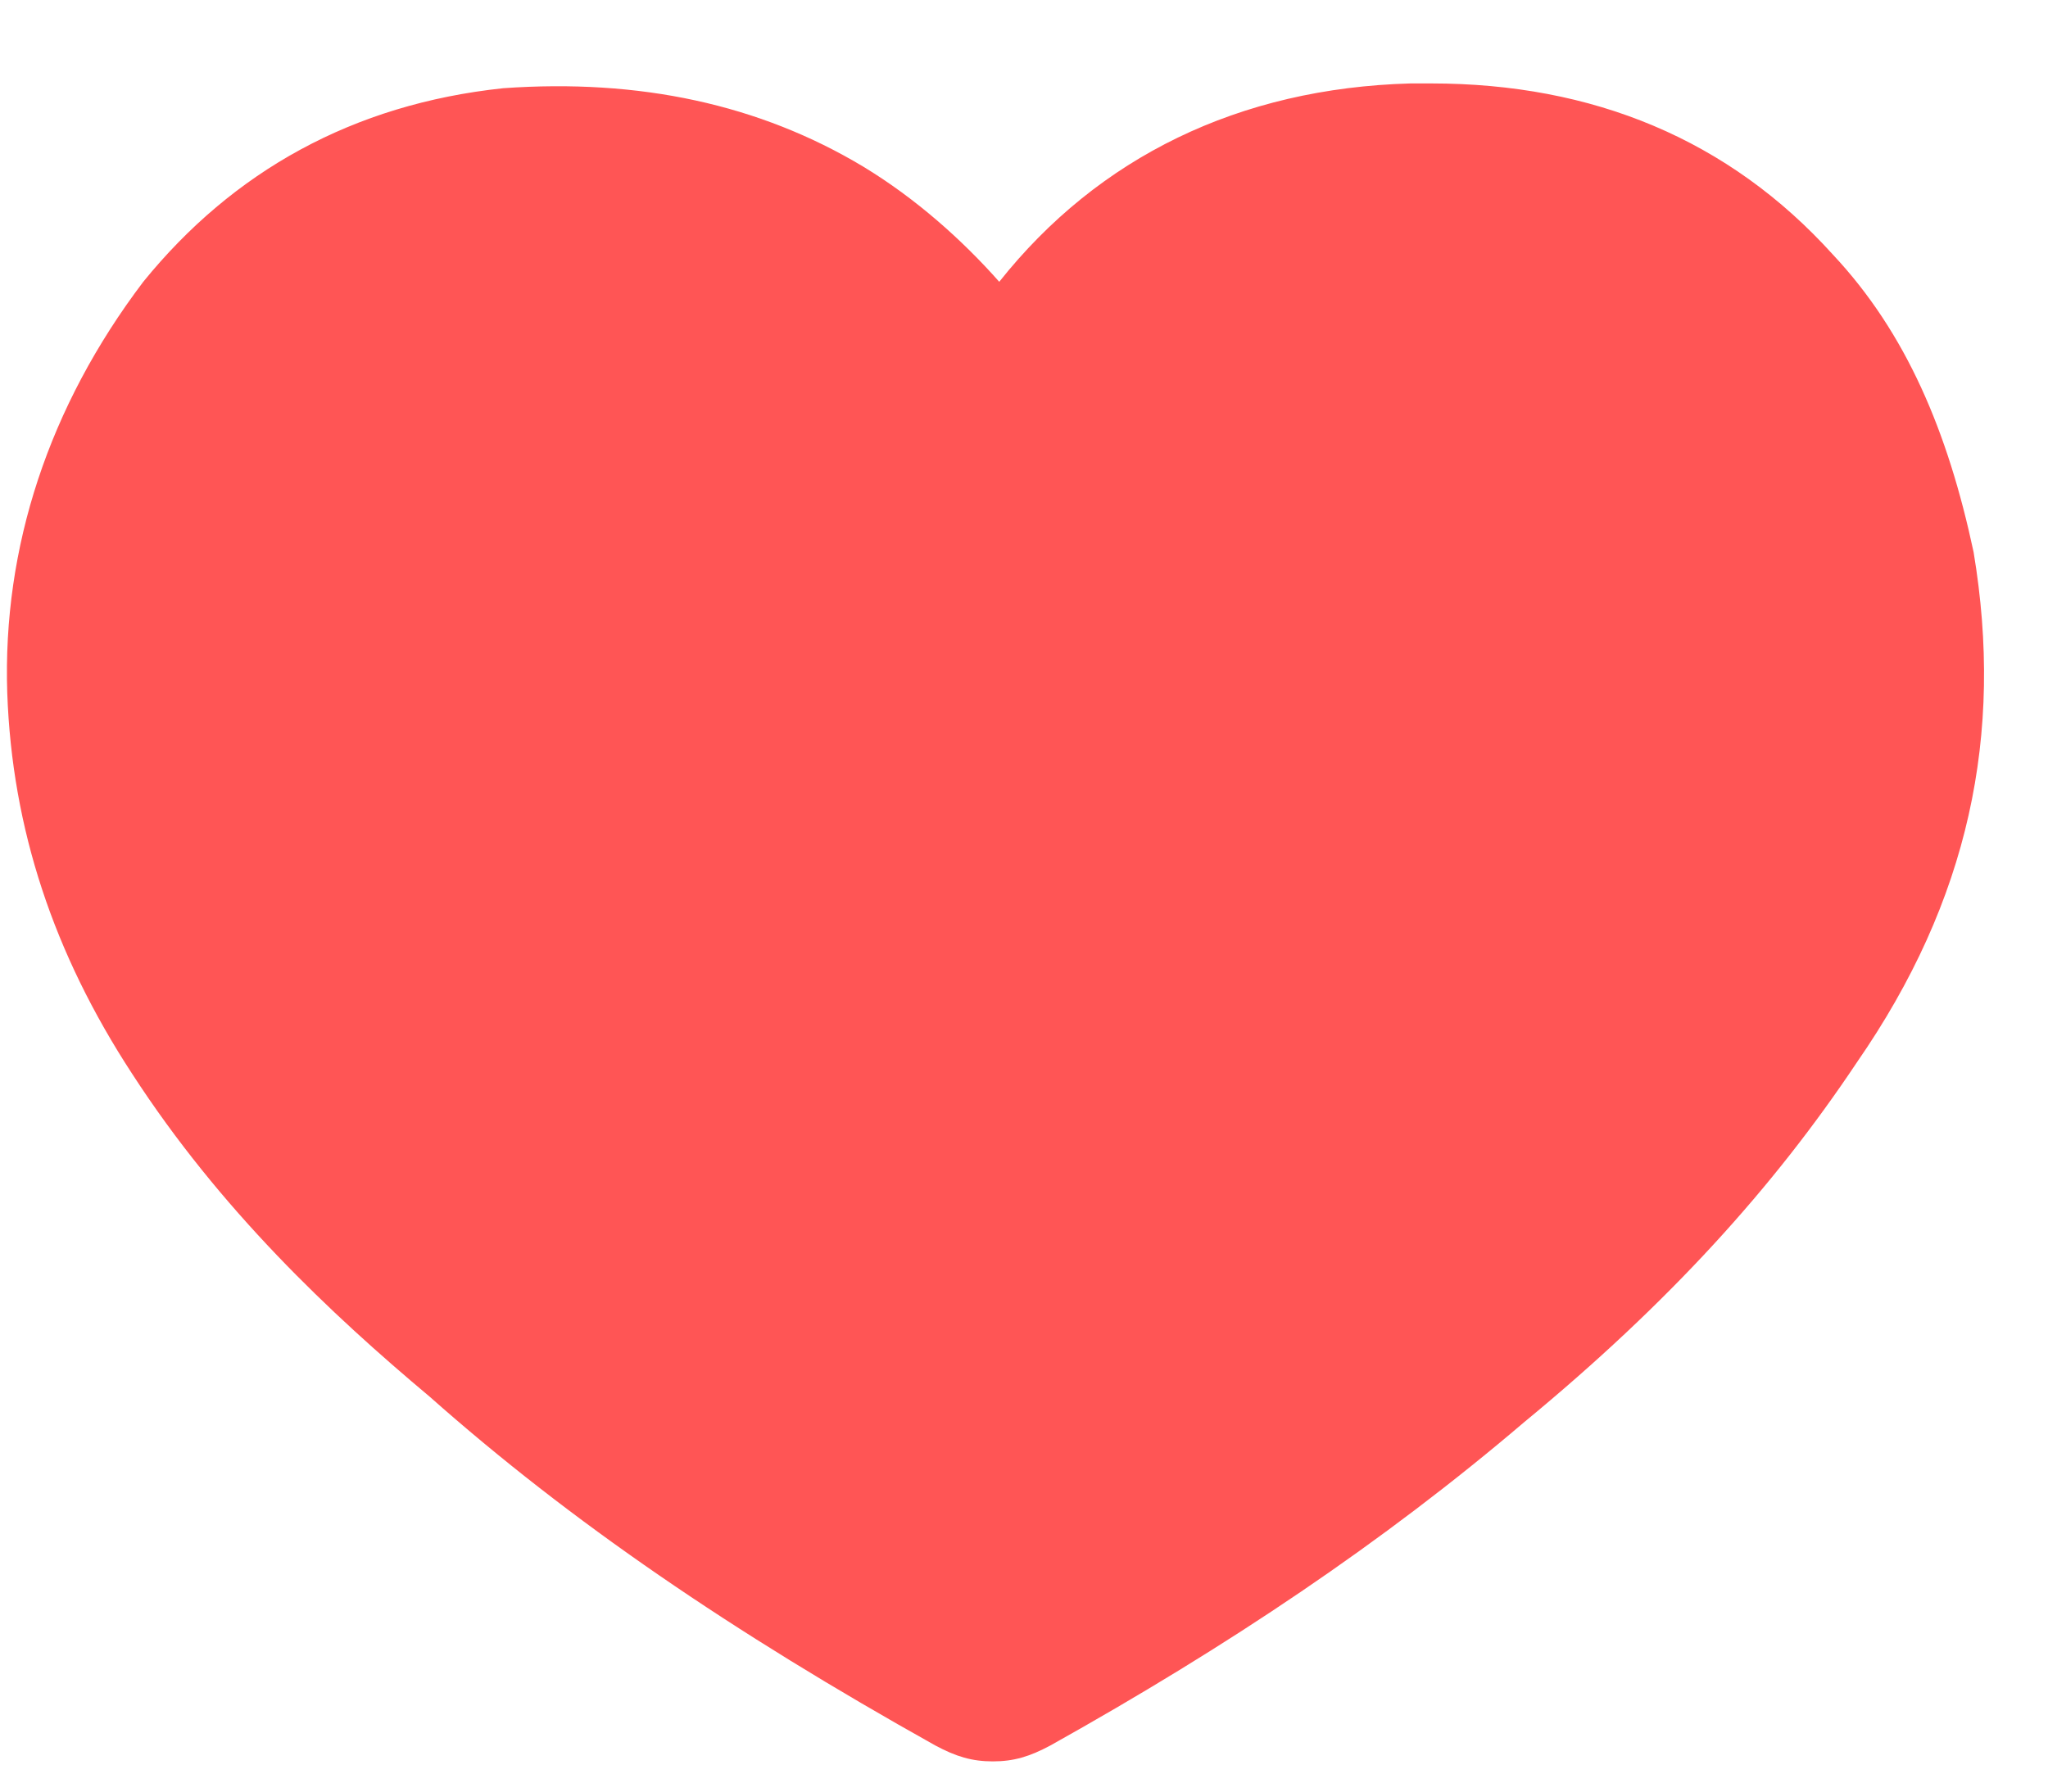 <svg width="24" height="21" viewBox="0 0 24 21" fill="none" xmlns="http://www.w3.org/2000/svg">
<path d="M23.128 6.471C22.828 5.065 22.341 3.903 21.479 2.984C20.26 1.634 18.666 0.978 16.772 0.978H16.529C14.522 1.034 12.872 1.84 11.71 3.303C11.278 2.815 10.735 2.328 10.116 1.953C8.897 1.221 7.491 0.921 5.897 1.034C4.135 1.221 2.729 2.009 1.679 3.303C0.572 4.765 0.029 6.415 0.085 8.121C0.141 9.715 0.629 11.178 1.547 12.584C2.579 14.178 3.872 15.396 5.035 16.371C6.685 17.834 8.579 19.128 10.96 20.459C11.204 20.59 11.391 20.646 11.635 20.646C11.879 20.646 12.066 20.59 12.31 20.459C14.391 19.296 16.21 18.078 17.86 16.671C19.566 15.265 20.785 13.915 21.76 12.453C23.072 10.559 23.485 8.609 23.128 6.471Z" fill="#FF5555"/>
</svg>
